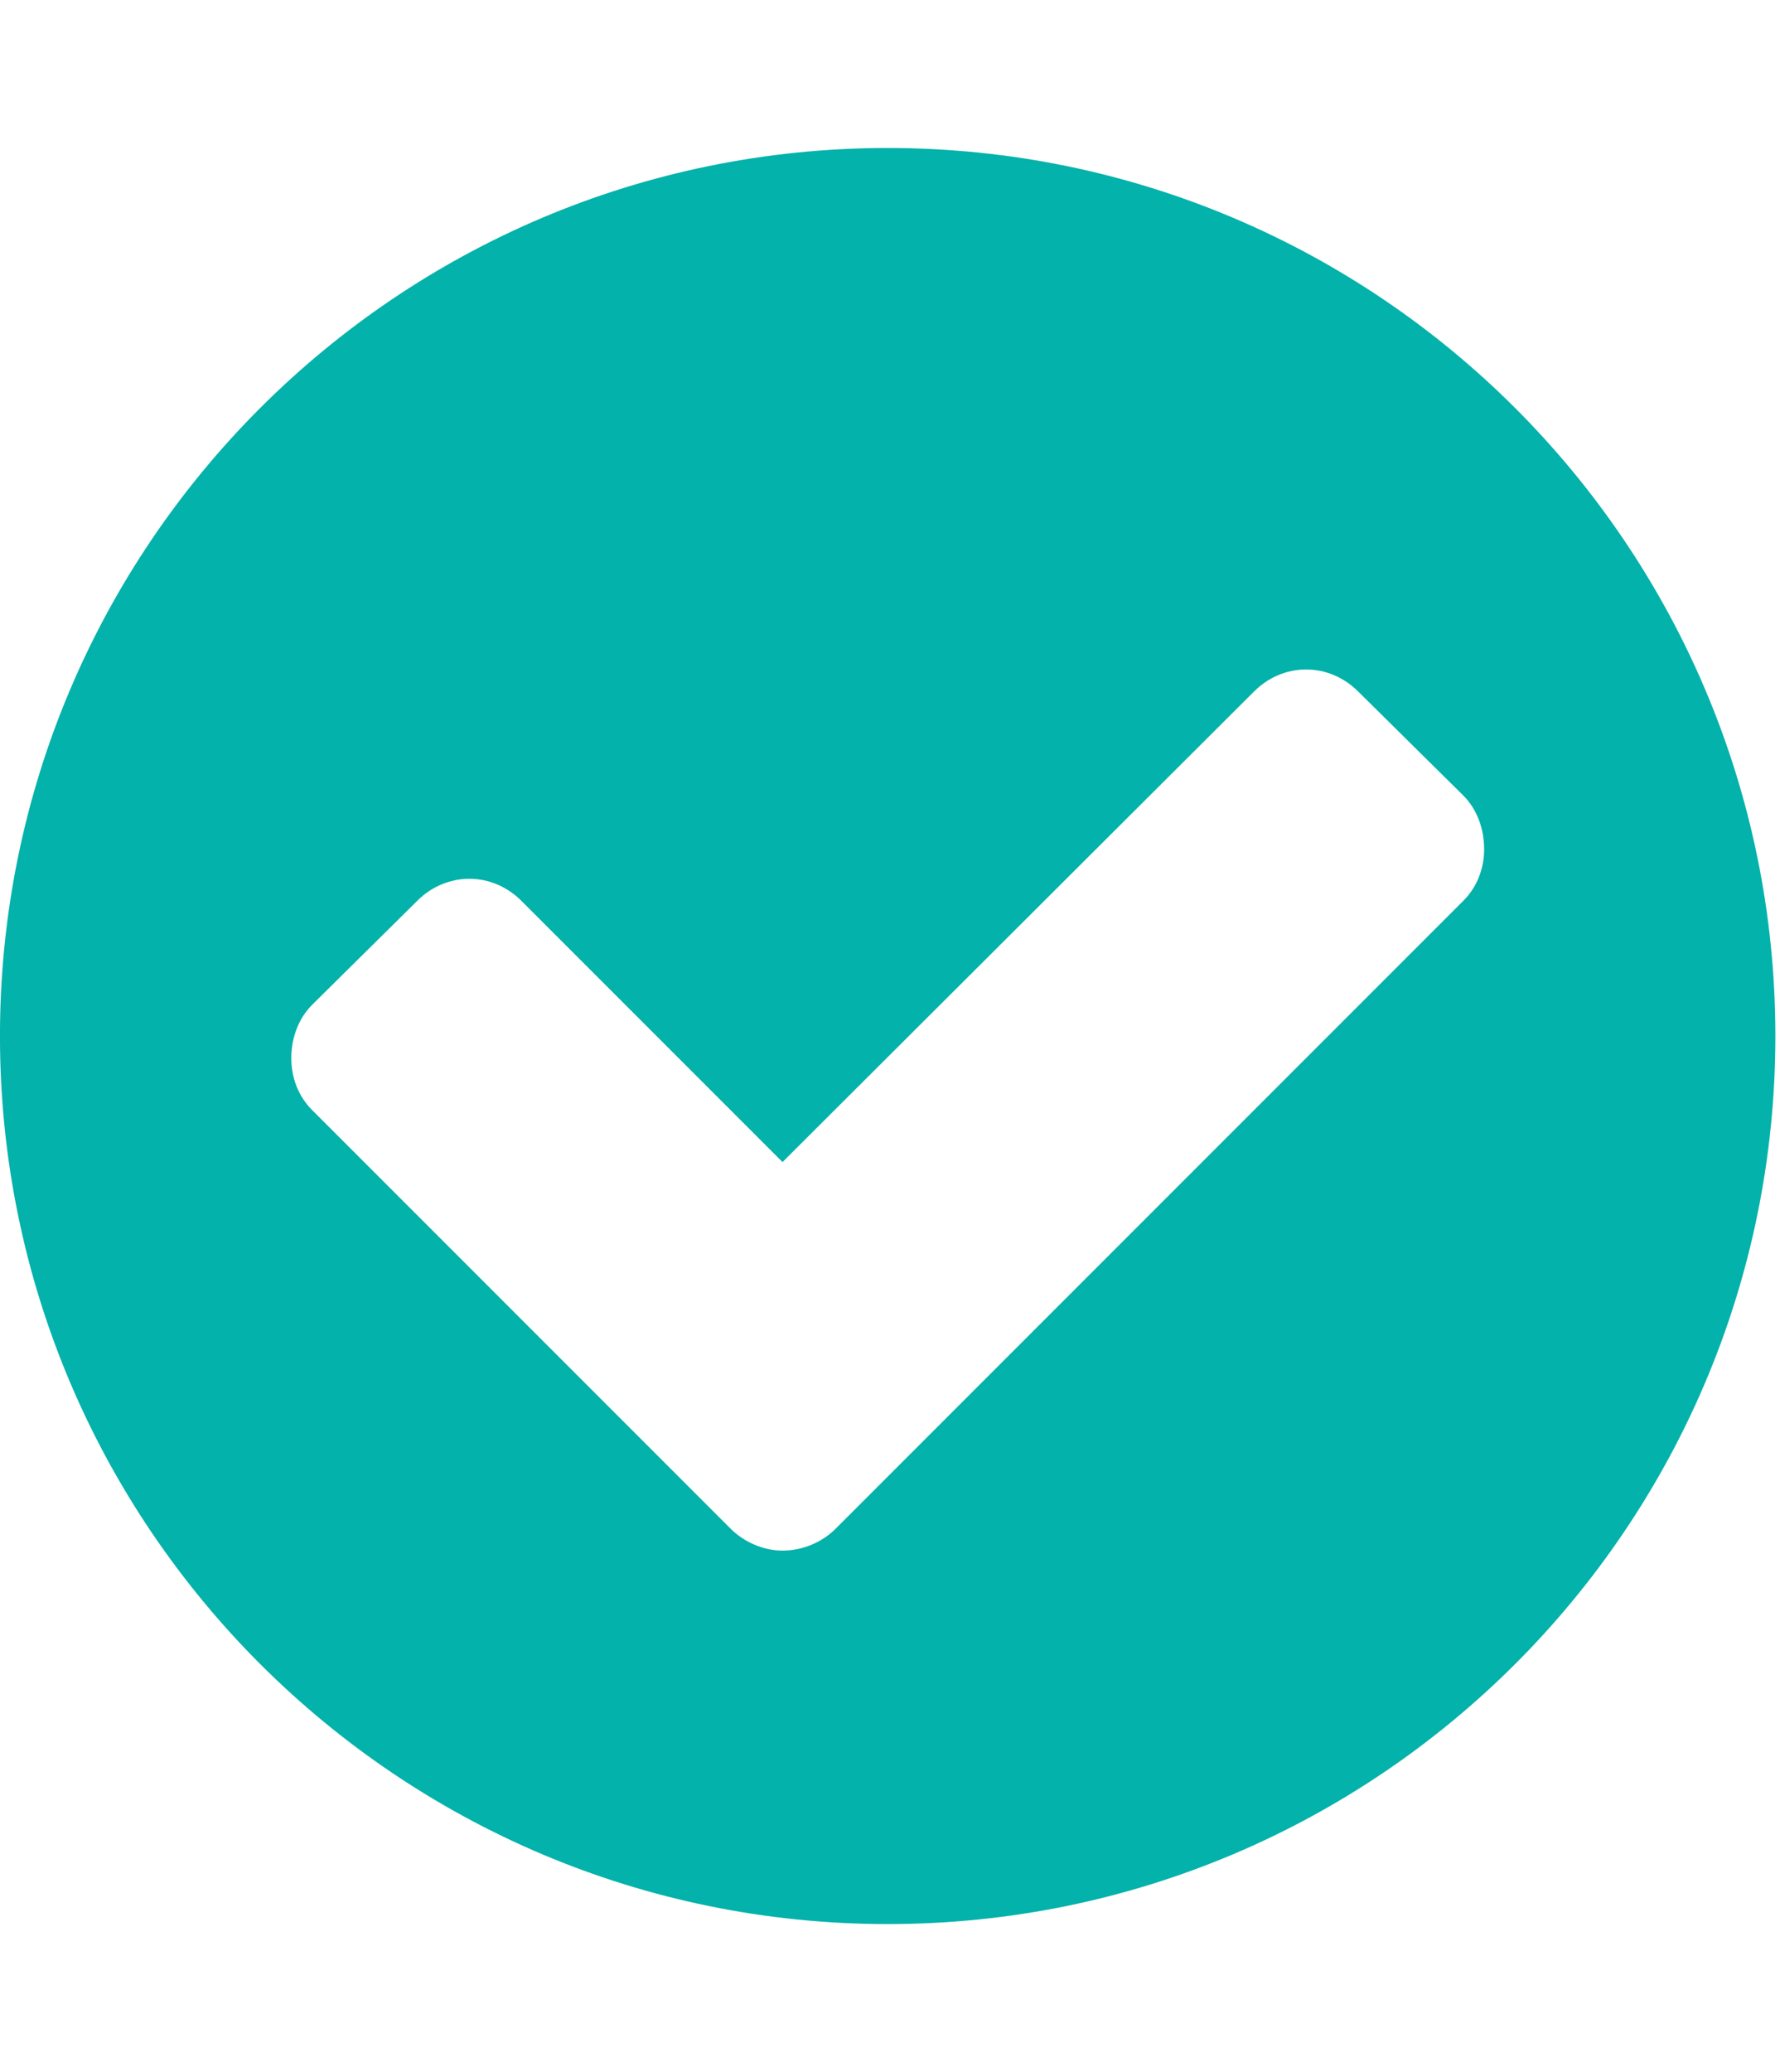 <!-- Generated by IcoMoon.io -->
<svg version="1.1" xmlns="http://www.w3.org/2000/svg" width="55" height="64" viewBox="0 0 55 64">
<title>check-circle</title>
<path fill="#03b2aa" d="M45.857 26.214c0-0.607-0.214-1.214-0.643-1.643l-3.25-3.214c-0.429-0.429-1-0.679-1.607-0.679s-1.179 0.25-1.607 0.679l-14.571 14.536-8.071-8.071c-0.429-0.429-1-0.679-1.607-0.679s-1.179 0.25-1.607 0.679l-3.25 3.214c-0.429 0.429-0.643 1.036-0.643 1.643s0.214 1.179 0.643 1.607l12.929 12.929c0.429 0.429 1.036 0.679 1.607 0.679 0.607 0 1.214-0.25 1.643-0.679l19.393-19.393c0.429-0.429 0.643-1 0.643-1.607zM54.857 32c0 15.143-12.286 27.429-27.429 27.429s-27.429-12.286-27.429-27.429 12.286-27.429 27.429-27.429 27.429 12.286 27.429 27.429z"></path>
</svg>
